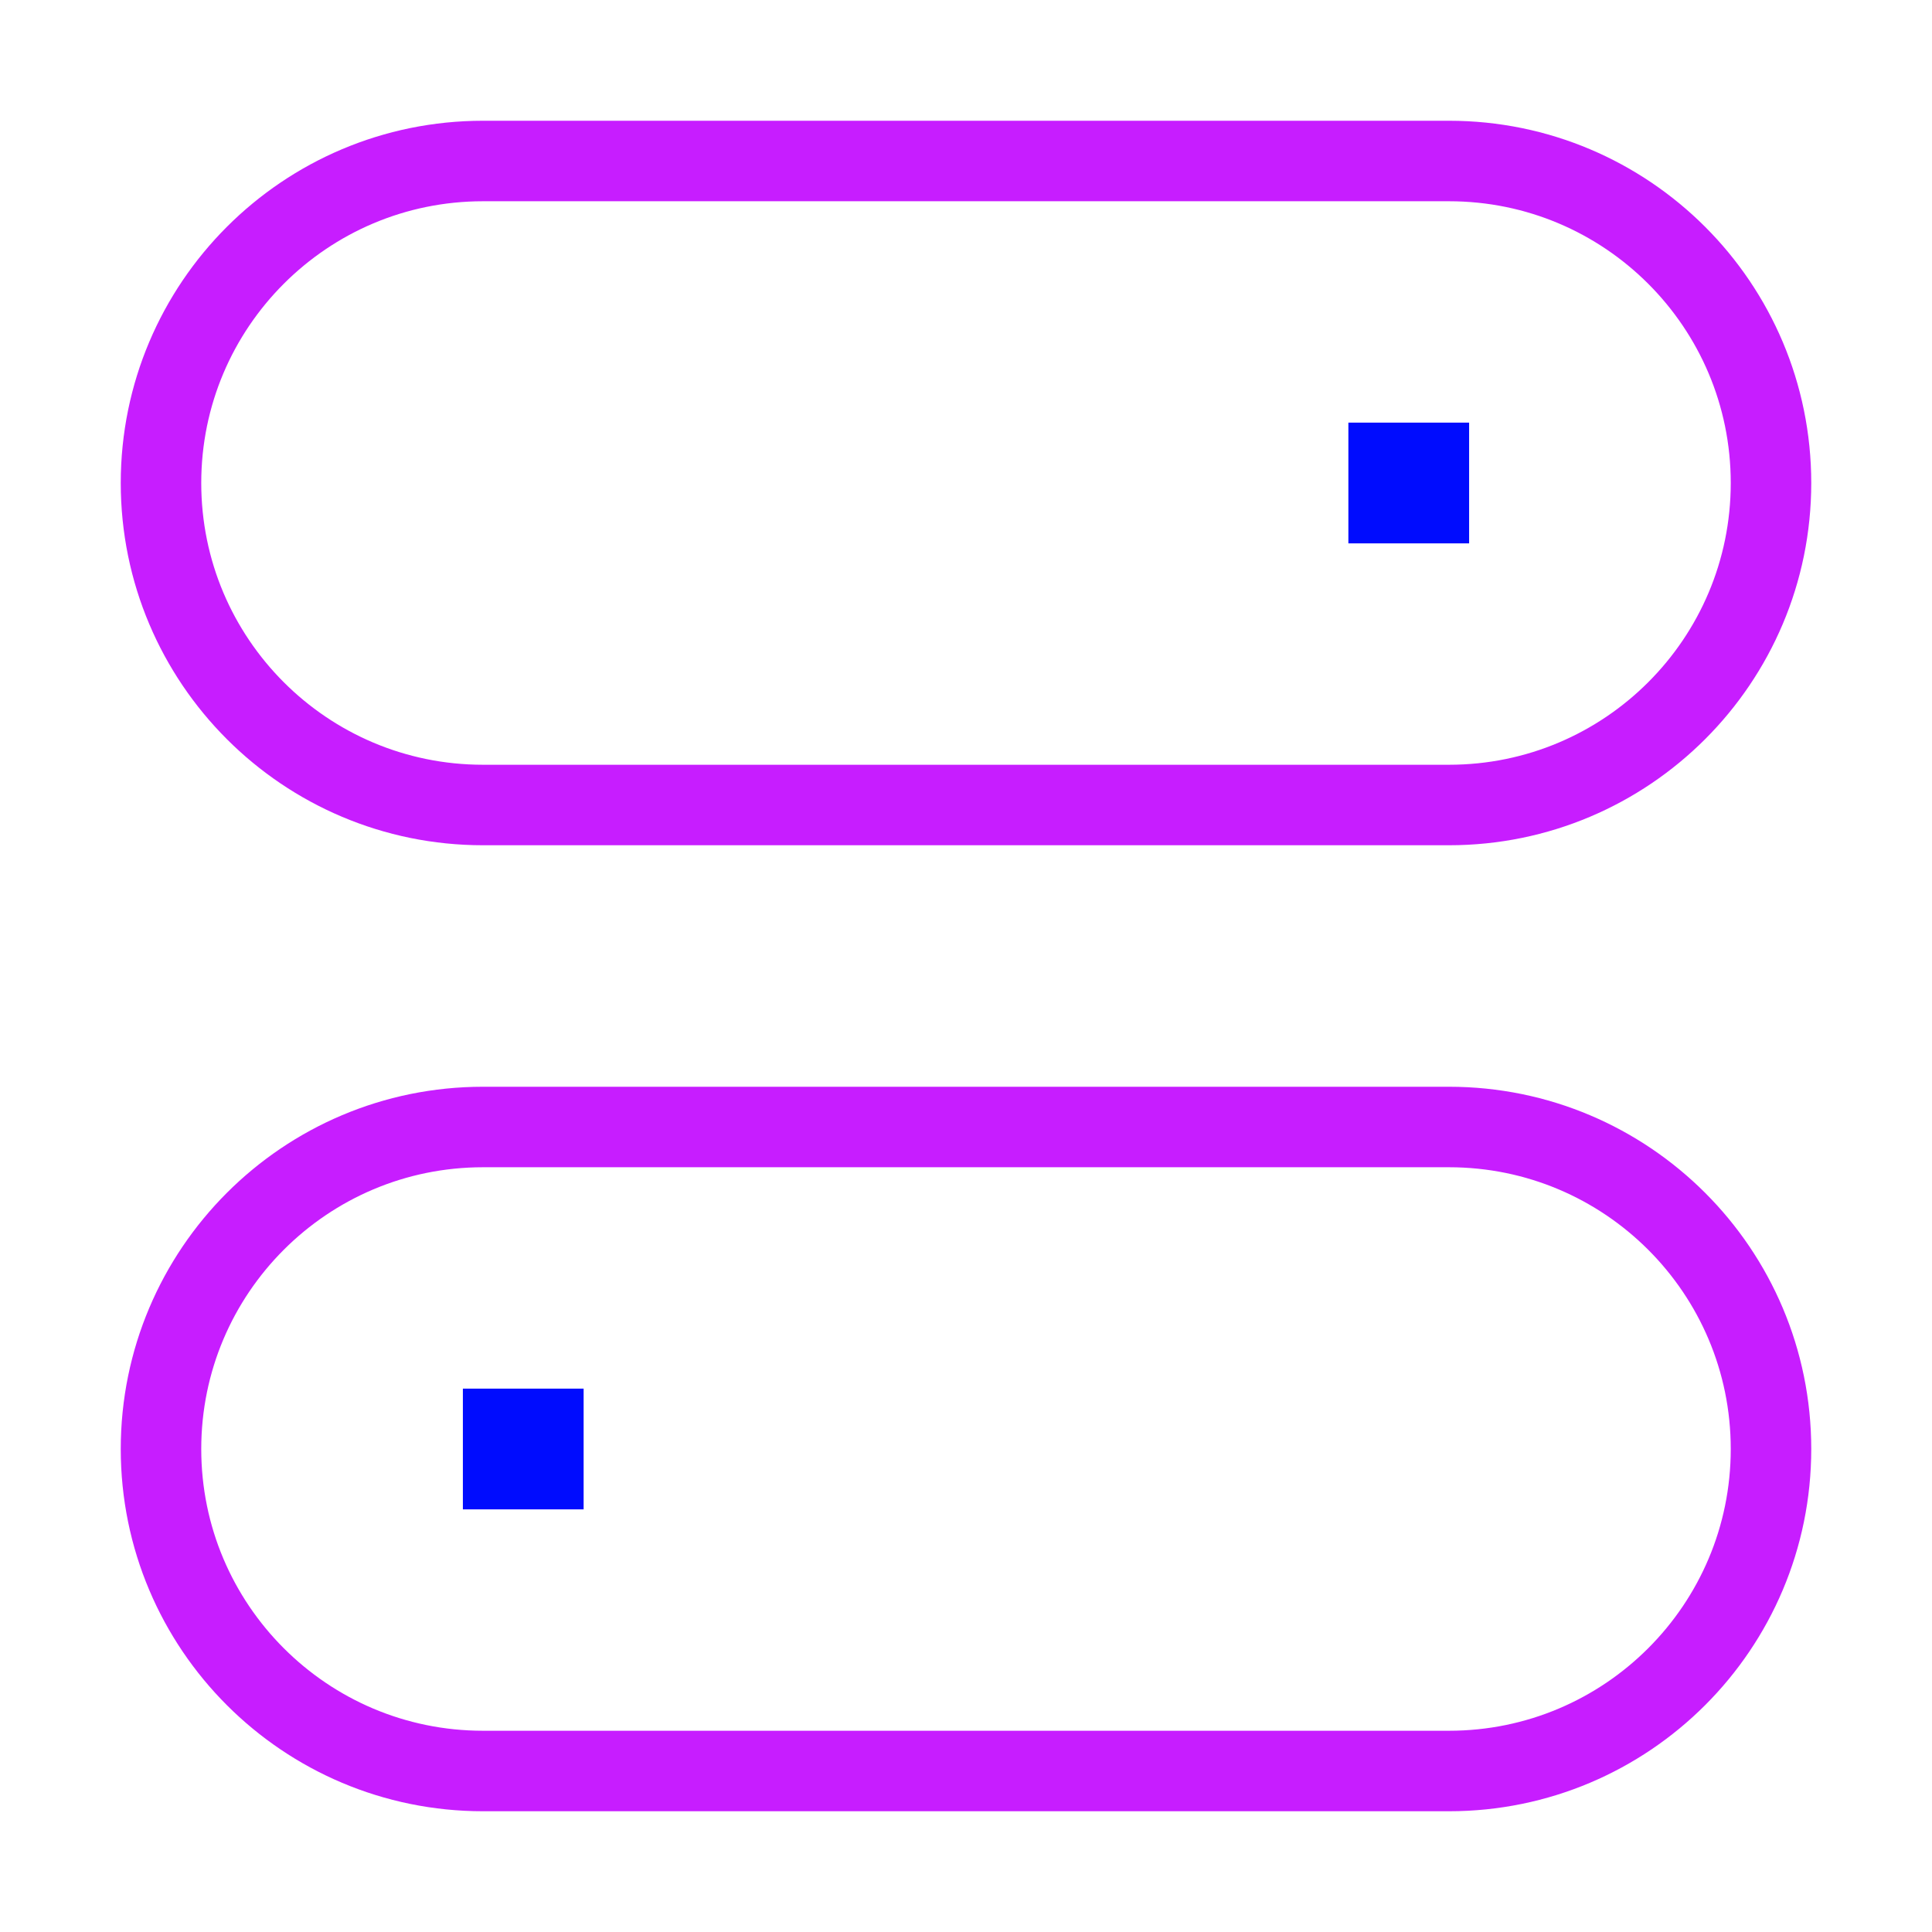 <svg xmlns="http://www.w3.org/2000/svg" fill="none" viewBox="0 0 24 24" id="Horizontal-Toggle-Button--Streamline-Sharp-Neon">
  <desc>
    Horizontal Toggle Button Streamline Icon: https://streamlinehq.com
  </desc>
  <g id="horizontal-toggle-button--toggle-adjustment-adjust-button-off-on-horizontal-settings-controls">
    <path id="Vector 2975" stroke="#000cfe" d="M17.75 5.75h-0.5v0.5h0.5v-0.5Z" stroke-width="1"></path>
    <path id="Vector 2976" stroke="#000cfe" d="M6.75 17.75h-0.5v0.5h0.5v-0.5Z" stroke-width="1"></path>
    <path id="Rectangle 900" stroke="#c71dff" d="M2 6c0 -2.209 1.791 -4 4 -4h12c2.209 0 4 1.791 4 4s-1.791 4 -4 4H6c-2.209 0 -4 -1.791 -4 -4Z" stroke-width="1"></path>
    <path id="Rectangle 901" stroke="#c71dff" d="M2 18c0 -2.209 1.791 -4 4 -4h12c2.209 0 4 1.791 4 4 0 2.209 -1.791 4 -4 4H6c-2.209 0 -4 -1.791 -4 -4Z" stroke-width="1"></path>
  </g>
</svg>